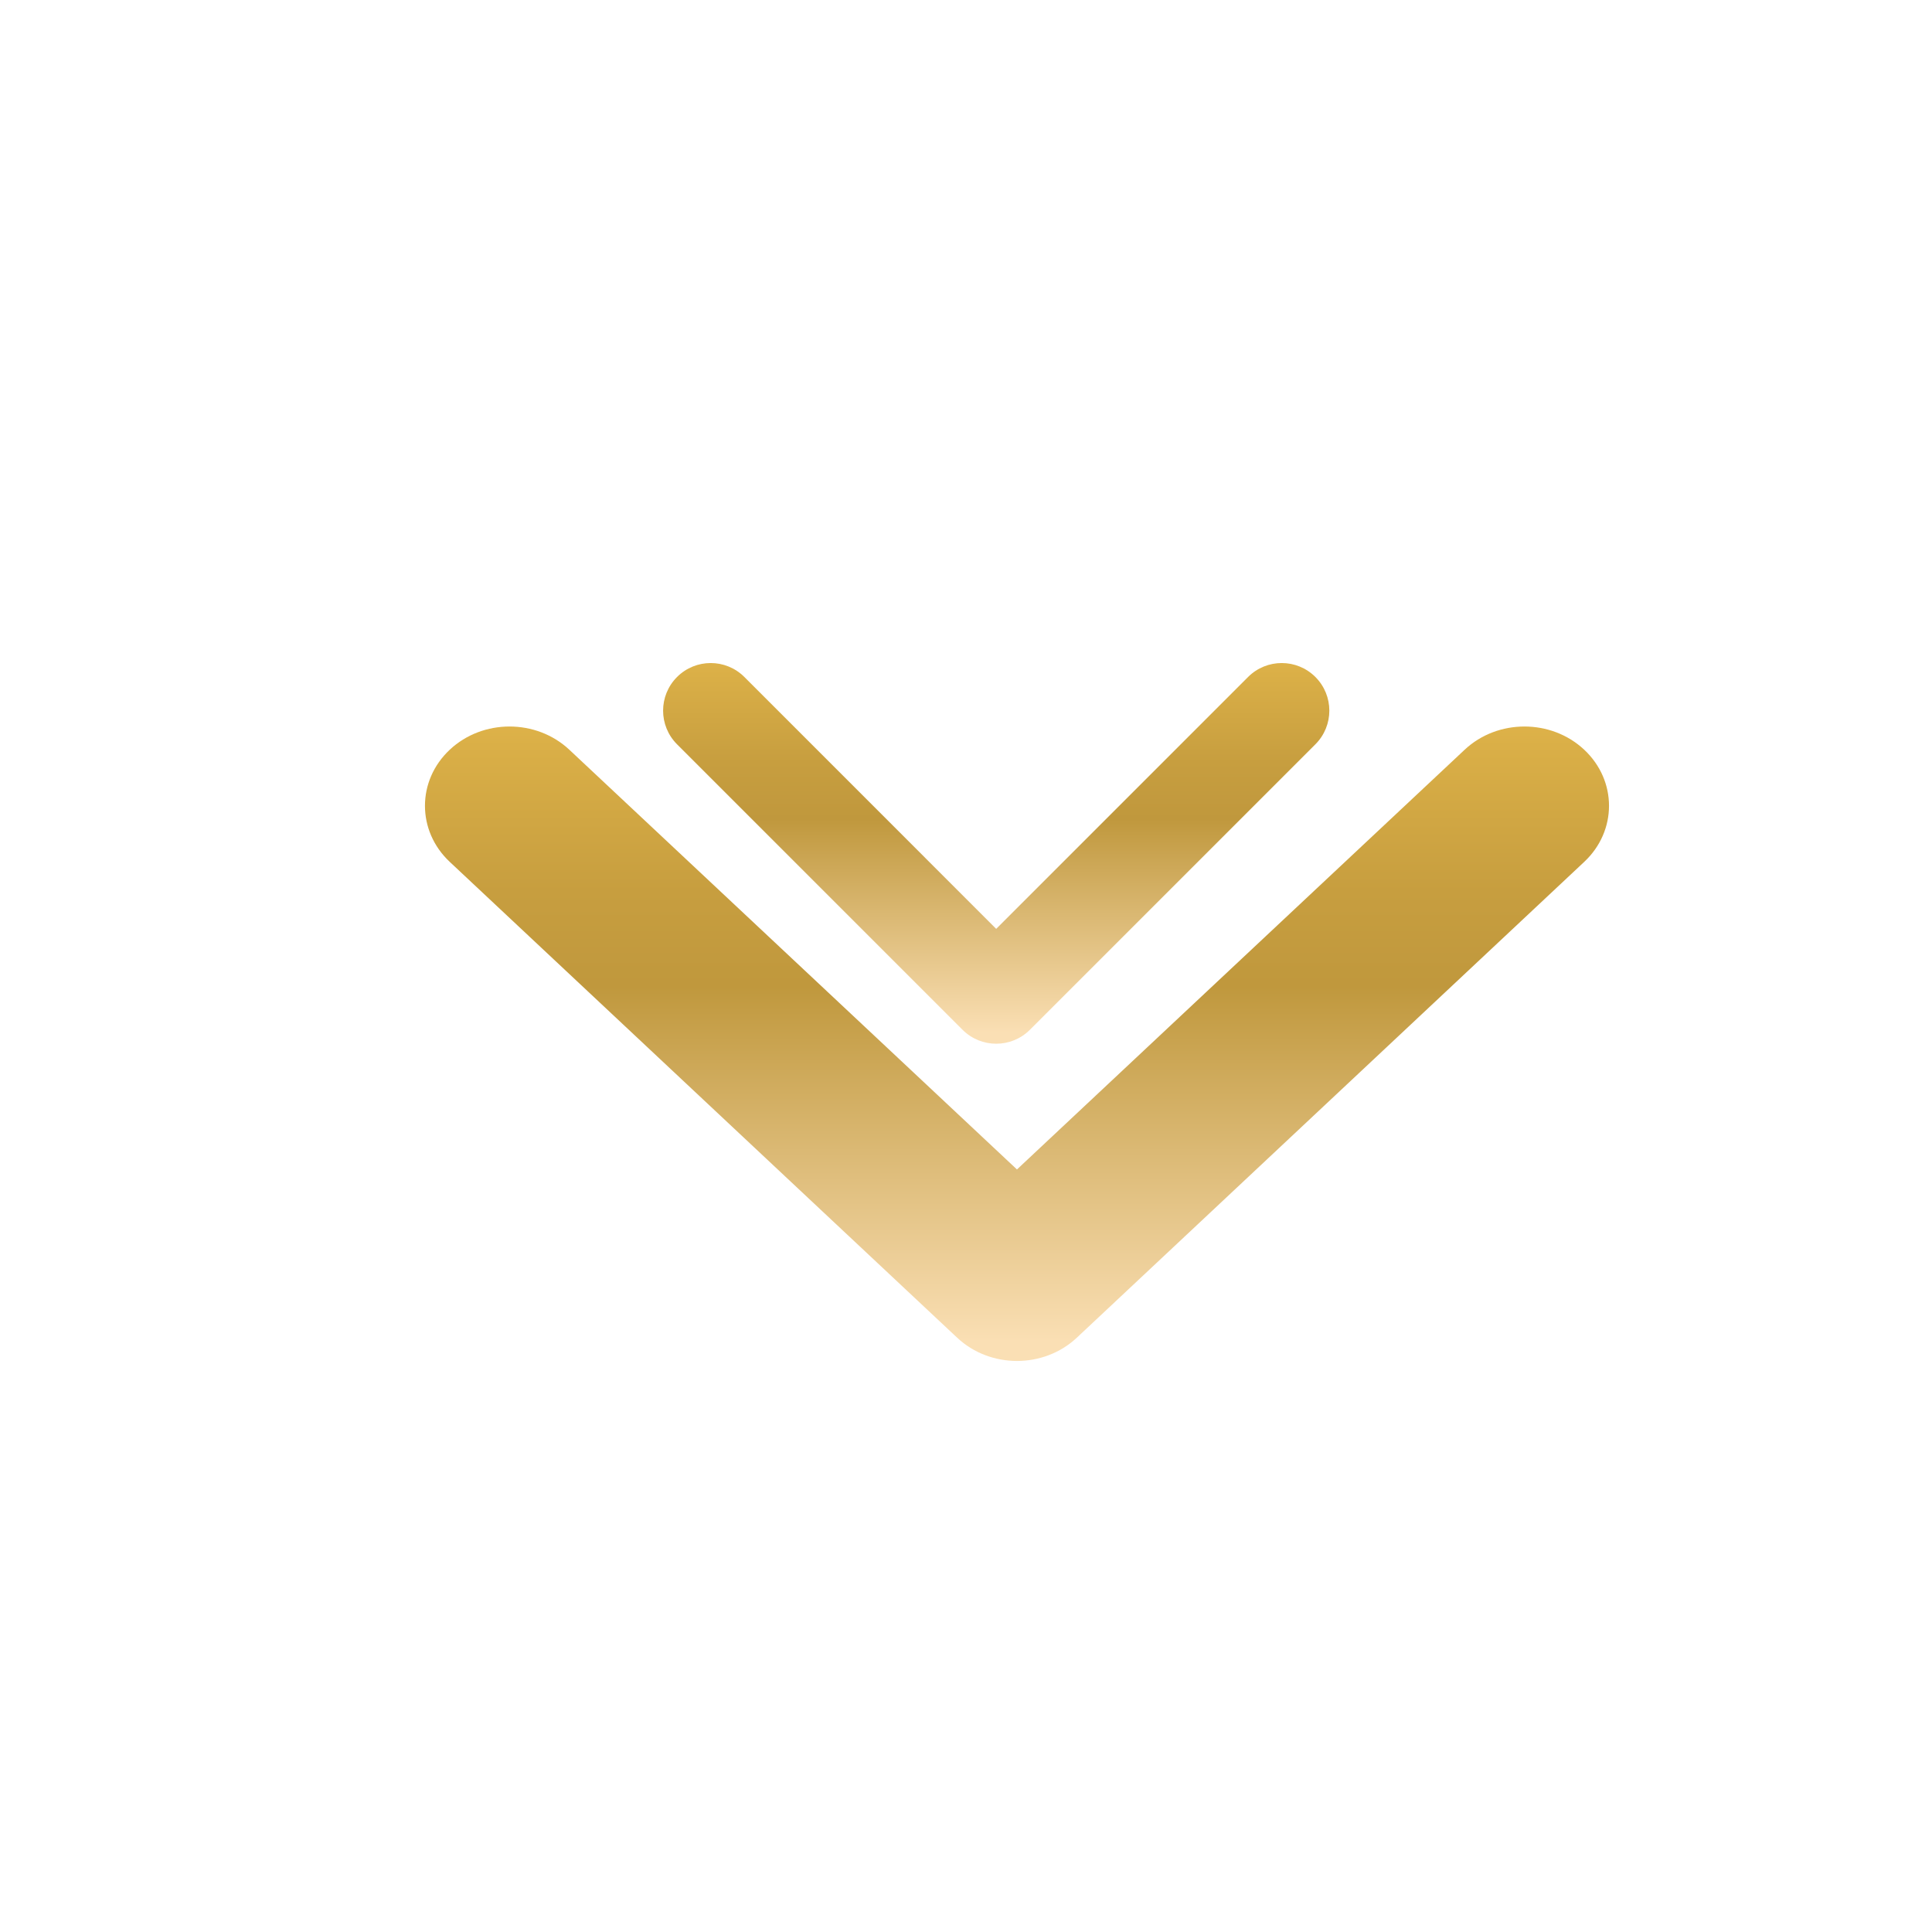 <svg width="32" height="32" viewBox="0 0 32 32" fill="none" xmlns="http://www.w3.org/2000/svg">
<path fill-rule="evenodd" clip-rule="evenodd" d="M26.24 12.418C25.693 11.905 24.806 11.905 24.259 12.418L16.844 19.37L9.43 12.418C8.883 11.905 7.996 11.905 7.449 12.418C6.902 12.931 6.902 13.762 7.449 14.275L15.854 22.157C16.401 22.67 17.288 22.67 17.835 22.157L26.24 14.275C26.787 13.762 26.787 12.931 26.24 12.418Z" fill="url(#paint0_linear_372_3117)"/>
<path fill-rule="evenodd" clip-rule="evenodd" d="M21.787 11.213C21.479 10.905 20.98 10.905 20.672 11.213L16.5 15.385L12.329 11.213C12.021 10.905 11.522 10.905 11.214 11.213C10.906 11.521 10.906 12.02 11.214 12.328L15.943 17.057C16.251 17.364 16.75 17.364 17.058 17.057L21.787 12.328C22.095 12.02 22.095 11.521 21.787 11.213Z" fill="url(#paint1_linear_372_3117)"/>
<defs>
<linearGradient id="paint0_linear_372_3117" x1="16.845" y1="22.542" x2="16.845" y2="12.033" gradientUnits="userSpaceOnUse">
<stop offset="0.03" stop-color="#FADFB4"/>
<stop offset="0.59" stop-color="#C0983D"/>
<stop offset="0.74" stop-color="#C79E3F"/>
<stop offset="0.97" stop-color="#DAAF47"/>
<stop offset="1" stop-color="#DEB249"/>
</linearGradient>
<linearGradient id="paint1_linear_372_3117" x1="16.501" y1="17.288" x2="16.501" y2="10.982" gradientUnits="userSpaceOnUse">
<stop offset="0.03" stop-color="#FADFB4"/>
<stop offset="0.59" stop-color="#C0983D"/>
<stop offset="0.74" stop-color="#C79E3F"/>
<stop offset="0.97" stop-color="#DAAF47"/>
<stop offset="1" stop-color="#DEB249"/>
</linearGradient>
</defs>
</svg>
